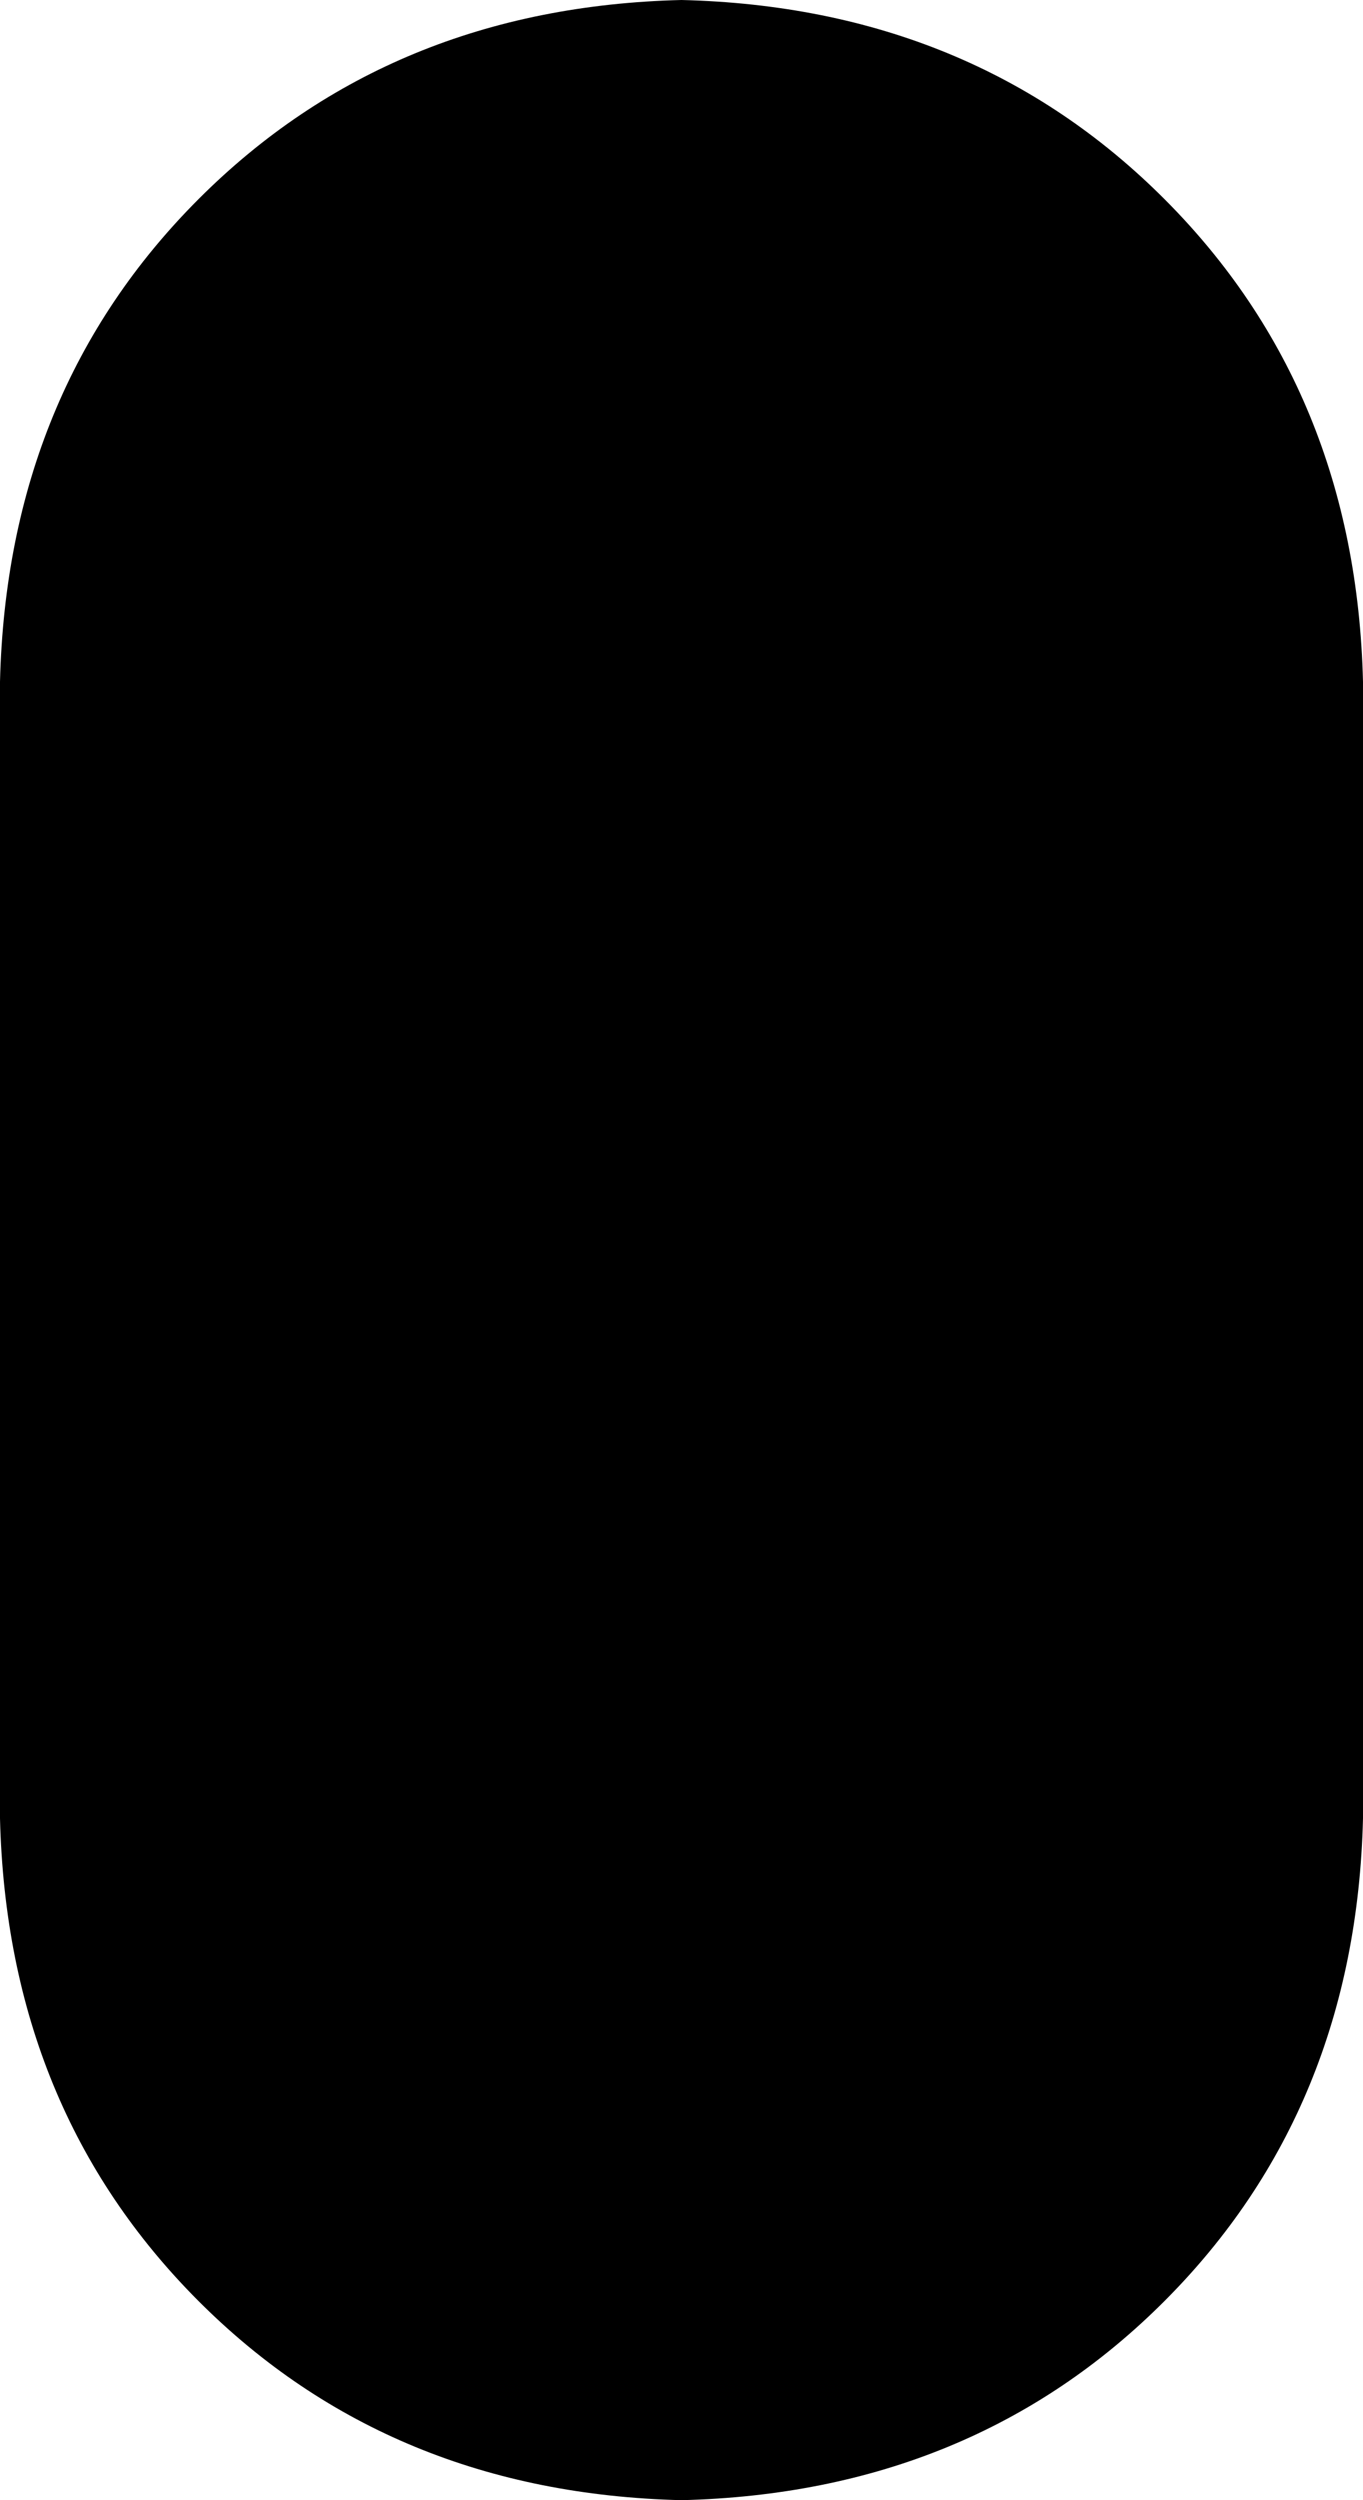 <svg xmlns="http://www.w3.org/2000/svg" viewBox="0 0 192 352">
    <path d="M 0 96 Q 1 55 28 28 L 28 28 Q 55 1 96 0 Q 137 1 164 28 Q 191 55 192 96 L 192 256 Q 191 297 164 324 Q 137 351 96 352 Q 55 351 28 324 Q 1 297 0 256 L 0 96 L 0 96 Z"/>
</svg>
